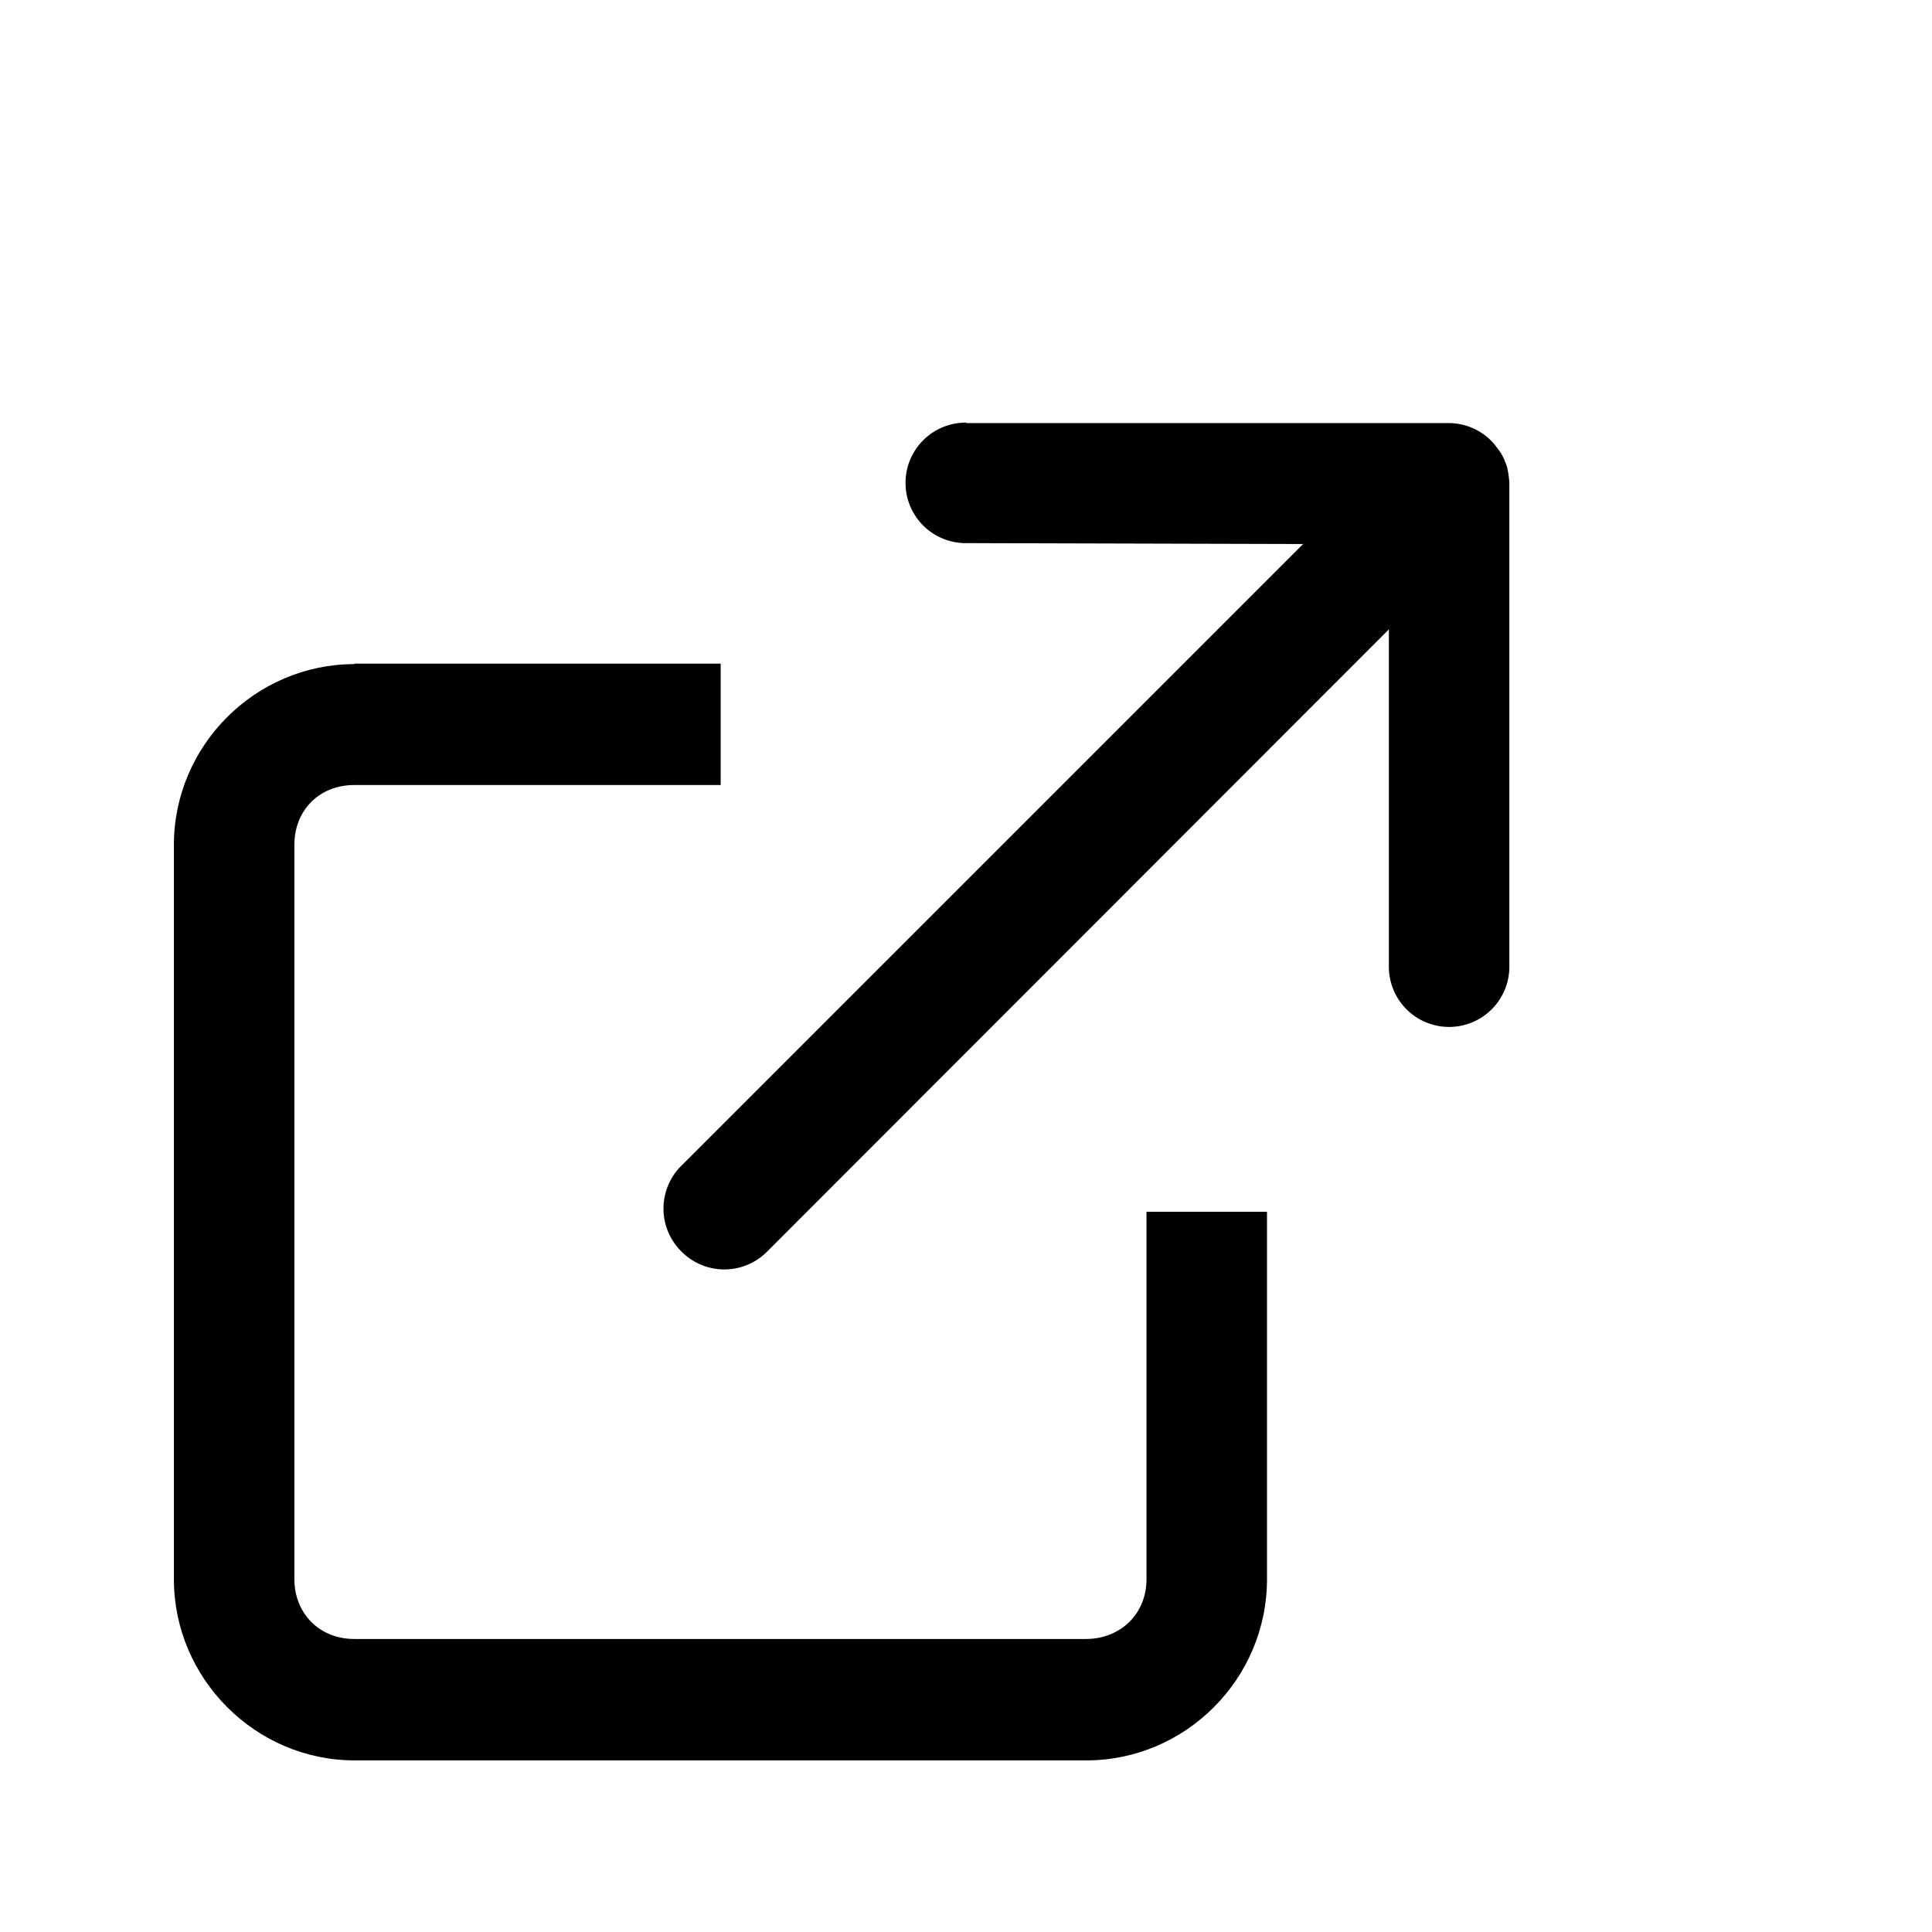 <?xml version="1.0" encoding="UTF-8"?>
<svg width="16" height="16" version="1.1" viewBox="0 0 4.233 4.233" xmlns="http://www.w3.org/2000/svg">
  <g stroke-linecap="round" stroke-linejoin="round">
    <path d="m0.777 1.455c-0.218 0-0.396 0.179-0.396 0.396v1.609c0 0.218 0.179 0.397 0.396 0.397h1.603c0.218 0 0.396-0.179 0.396-0.397v-0.805h-0.264v0.805c0 0.076-0.057 0.131-0.133 0.131h-1.603c-0.076 0-0.131-0.056-0.131-0.131v-1.609c0-0.076 0.055-0.131 0.131-0.131h0.803v-0.266h-0.803z" color="#000000" stroke-dashoffset="6.506" style="-inkscape-stroke:none;paint-order:stroke fill markers"/>
    <path d="m2.117 0.926a0.132 0.132 0 0 0-0.133 0.131 0.132 0.132 0 0 0 0.133 0.133l0.738 0.002-1.362 1.362a0.132 0.132 0 0 0 0 0.188 0.132 0.132 0 0 0 0.188 0l1.362-1.363v0.74a0.132 0.132 0 0 0 0.133 0.131 0.132 0.132 0 0 0 0.131-0.131v-1.058a0.132 0.132 0 0 0-0.001-0.014 0.132 0.132 0 0 0-5.168e-4 -0.004 0.132 0.132 0 0 0 0-5.168e-4 0.132 0.132 0 0 0-0.003-0.016 0.132 0.132 0 0 0 0-0.001 0.132 0.132 0 0 0 0-5.168e-4 0.132 0.132 0 0 0-0.006-0.016 0.132 0.132 0 0 0-0.001-0.003 0.132 0.132 0 0 0-0.007-0.013 0.132 0.132 0 0 0-0.01-0.014 0.132 0.132 0 0 0-0.011-0.013 0.132 0.132 0 0 0-0.091-0.039h-1.059z" color="#000000" fill-rule="evenodd" style="-inkscape-stroke:none"/>
  </g>
</svg>

